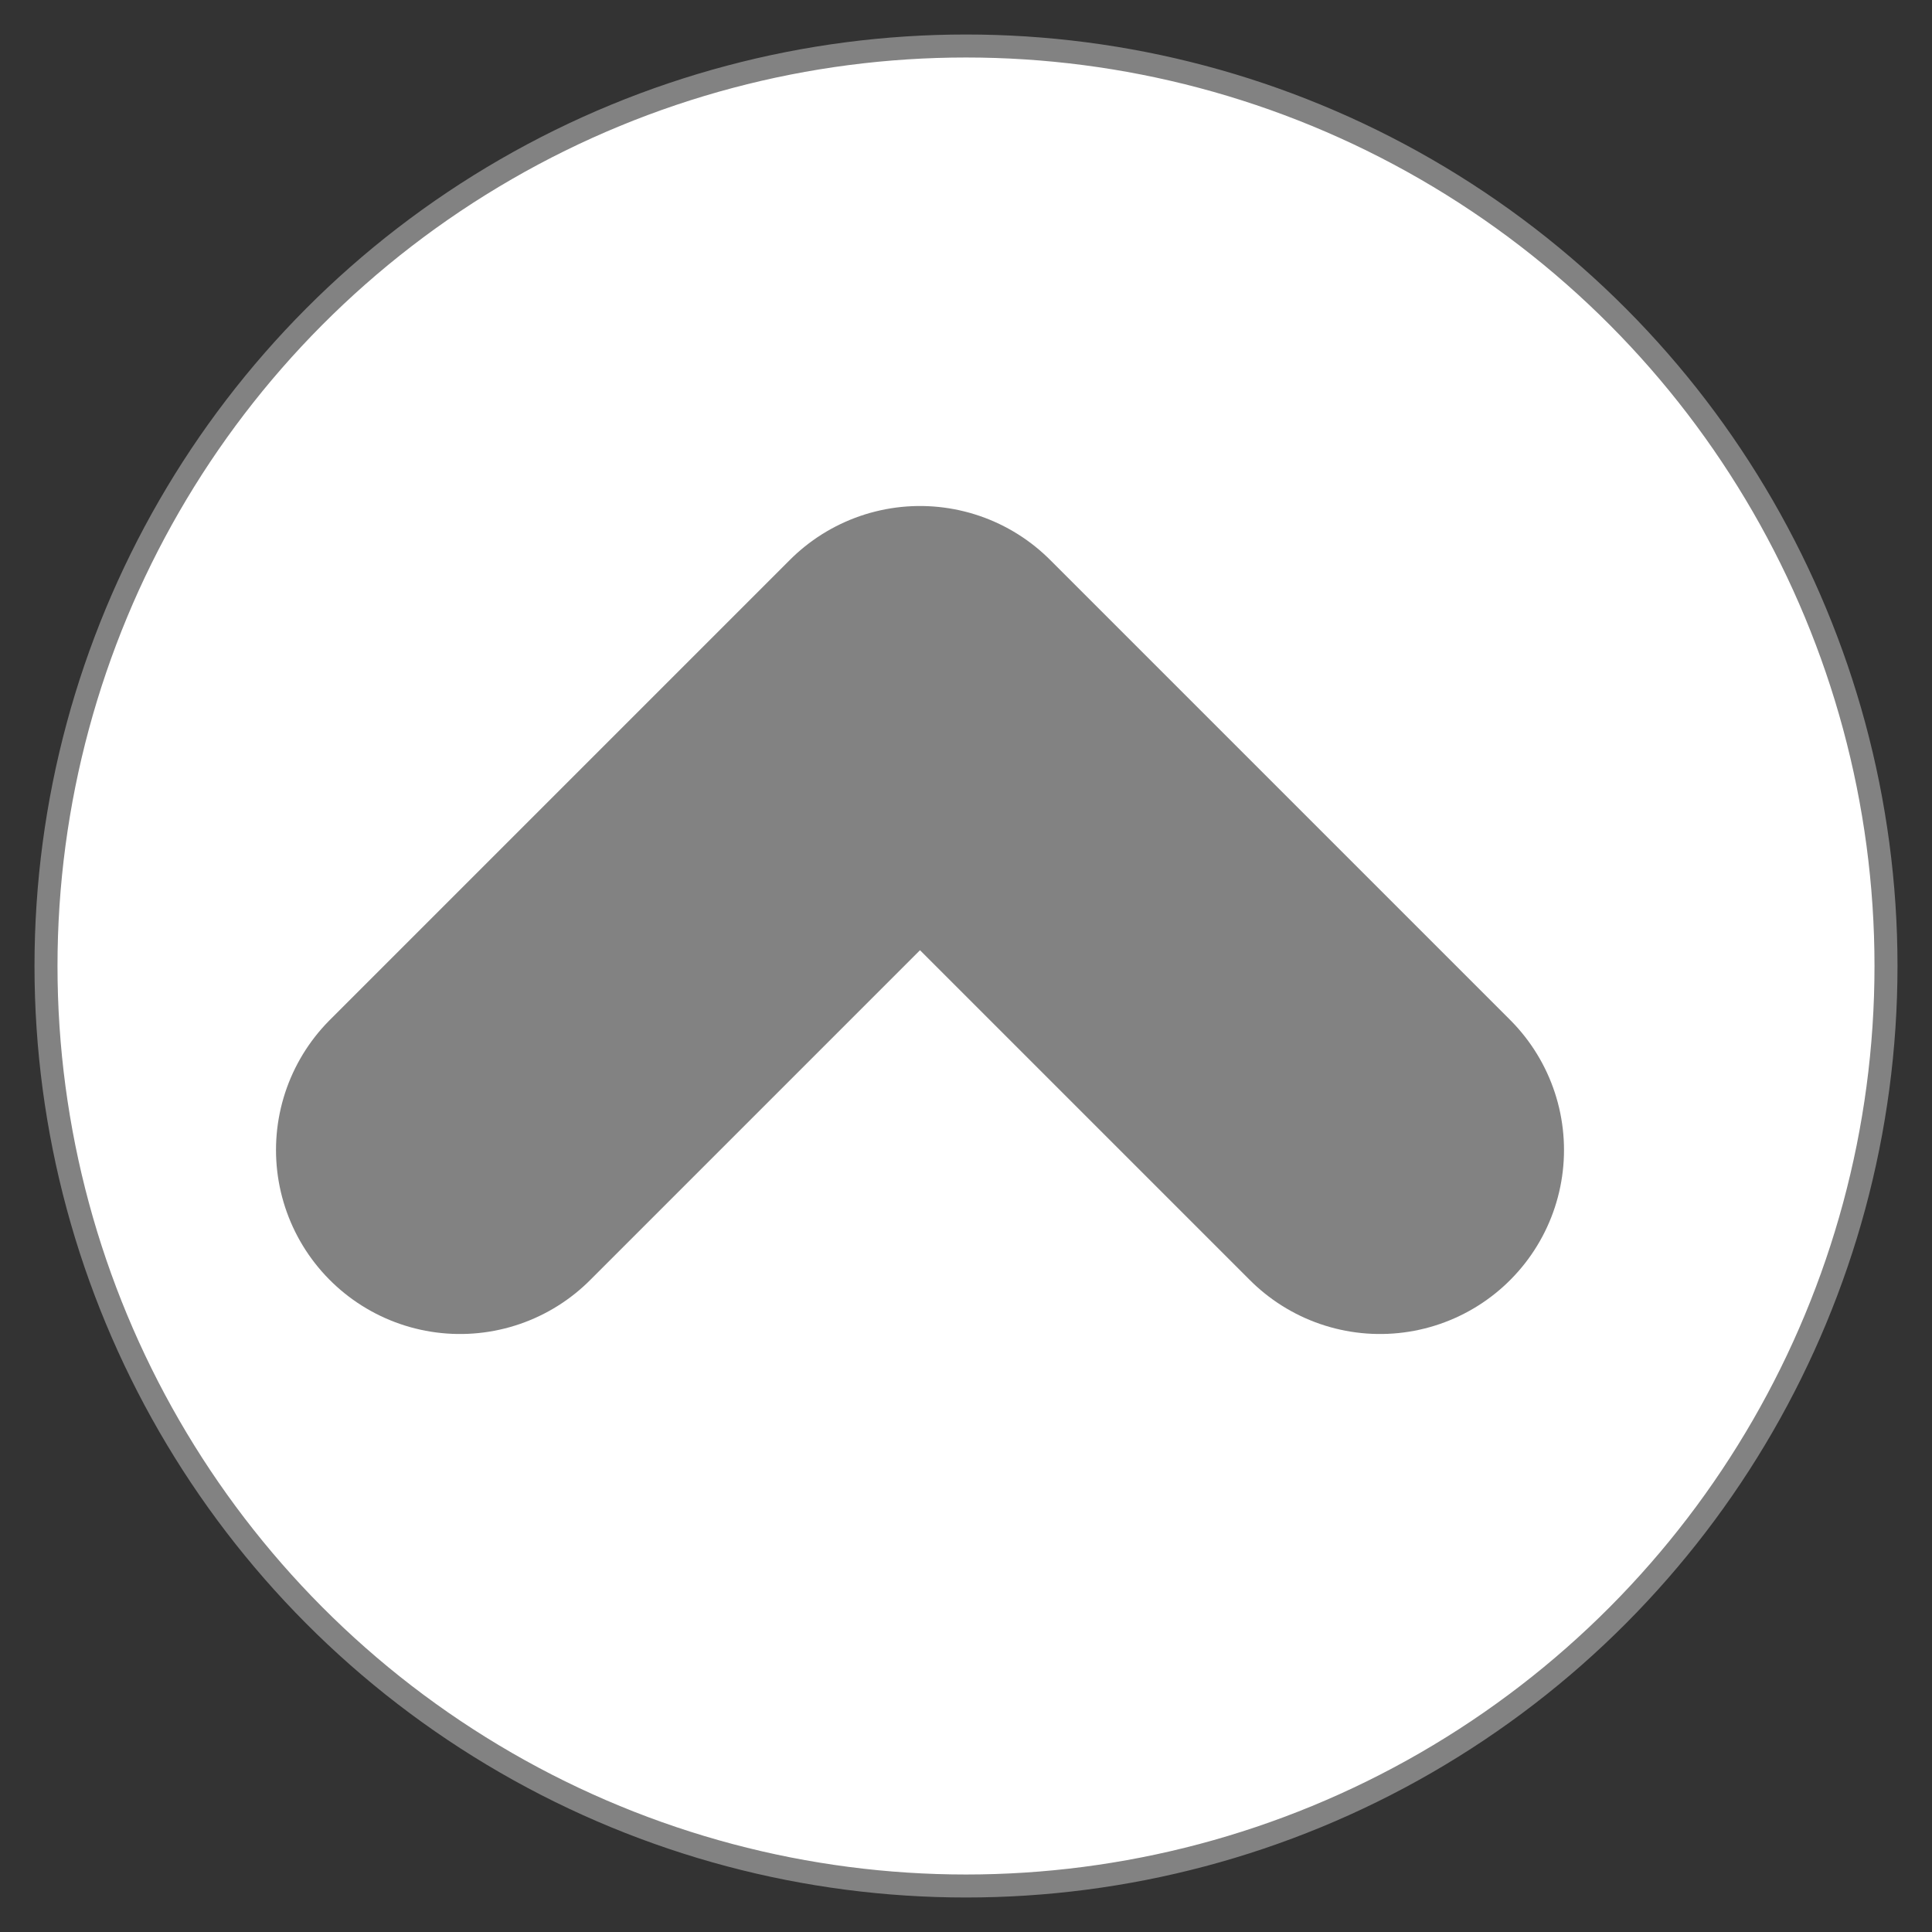 
	<svg width="42" height="42"  xmlns="http://www.w3.org/2000/svg" version="1.1">

  
      <rect width="100%" height="100%" fill="#333333" stroke="none"/>

  
      <circle cx="21" cy="21" r="20" stroke="#828282" fill="white"  stroke-width="0.5"/>
      <polyline points="10 25 20 15 30 25" stroke="#828282" stroke-width="8"
      stroke-linecap="round" fill="none" stroke-linejoin="round"/>
</svg>
